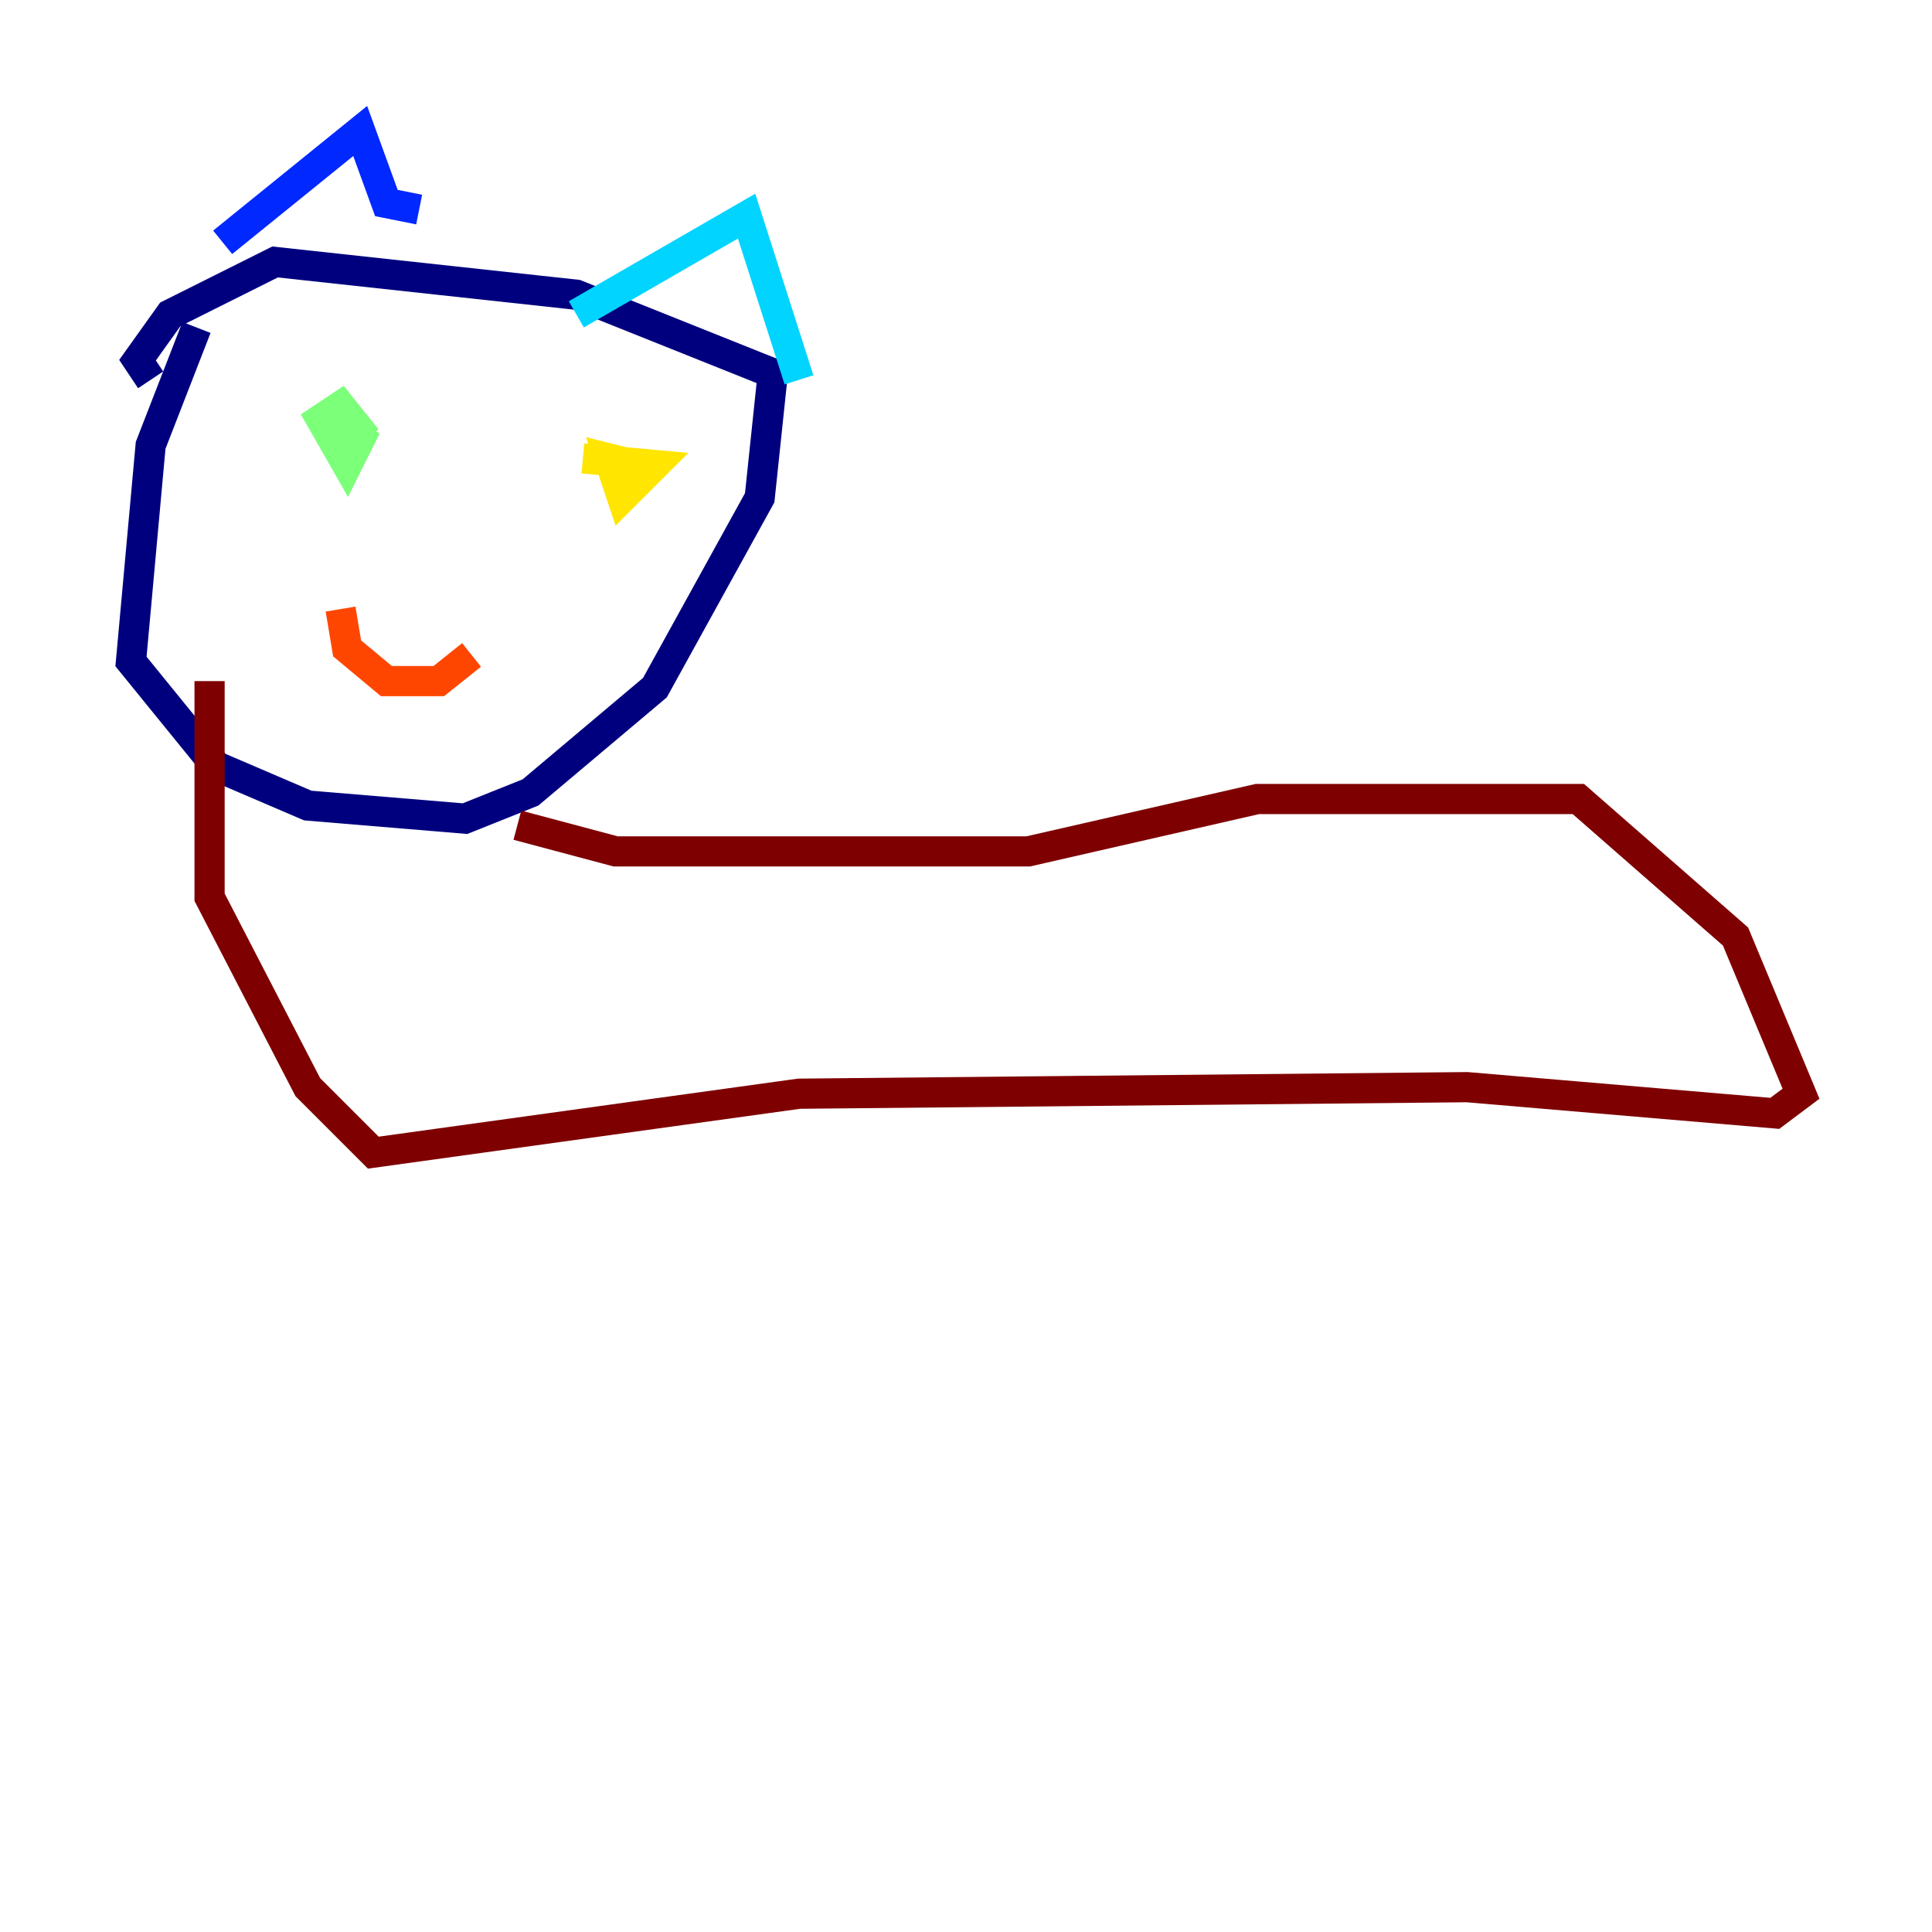 <?xml version="1.0" encoding="utf-8" ?>
<svg baseProfile="tiny" height="128" version="1.2" viewBox="0,0,128,128" width="128" xmlns="http://www.w3.org/2000/svg" xmlns:ev="http://www.w3.org/2001/xml-events" xmlns:xlink="http://www.w3.org/1999/xlink"><defs /><polyline fill="none" points="13.017,21.695 9.98,29.505 8.678,43.824 14.319,50.766 20.393,53.37 30.807,54.237 35.146,52.502 43.39,45.559 50.332,32.976 51.2,24.732 38.183,19.525 18.224,17.356 11.281,20.827 9.112,23.864 9.98,25.166" stroke="#00007f" stroke-width="2" /><polyline fill="none" points="14.752,16.054 23.864,8.678 25.6,13.451 27.77,13.885" stroke="#0028ff" stroke-width="2" /><polyline fill="none" points="38.183,20.827 49.464,14.319 52.936,25.166" stroke="#00d4ff" stroke-width="2" /><polyline fill="none" points="22.563,28.203 23.864,29.071 22.997,30.807 21.261,27.77 22.563,26.902 24.298,29.071" stroke="#7cff79" stroke-width="2" /><polyline fill="none" points="38.617,30.373 43.39,30.807 41.22,32.976 40.352,30.373 42.088,30.807" stroke="#ffe500" stroke-width="2" /><polyline fill="none" points="22.563,40.352 22.997,42.956 25.6,45.125 29.071,45.125 31.241,43.39" stroke="#ff4600" stroke-width="2" /><polyline fill="none" points="34.278,54.671 40.786,56.407 68.122,56.407 83.308,52.936 104.57,52.936 114.983,62.047 119.322,72.461 117.586,73.763 97.193,72.027 52.936,72.461 24.732,76.366 20.393,72.027 13.885,59.444 13.885,45.125" stroke="#7f0000" stroke-width="2" /></svg>